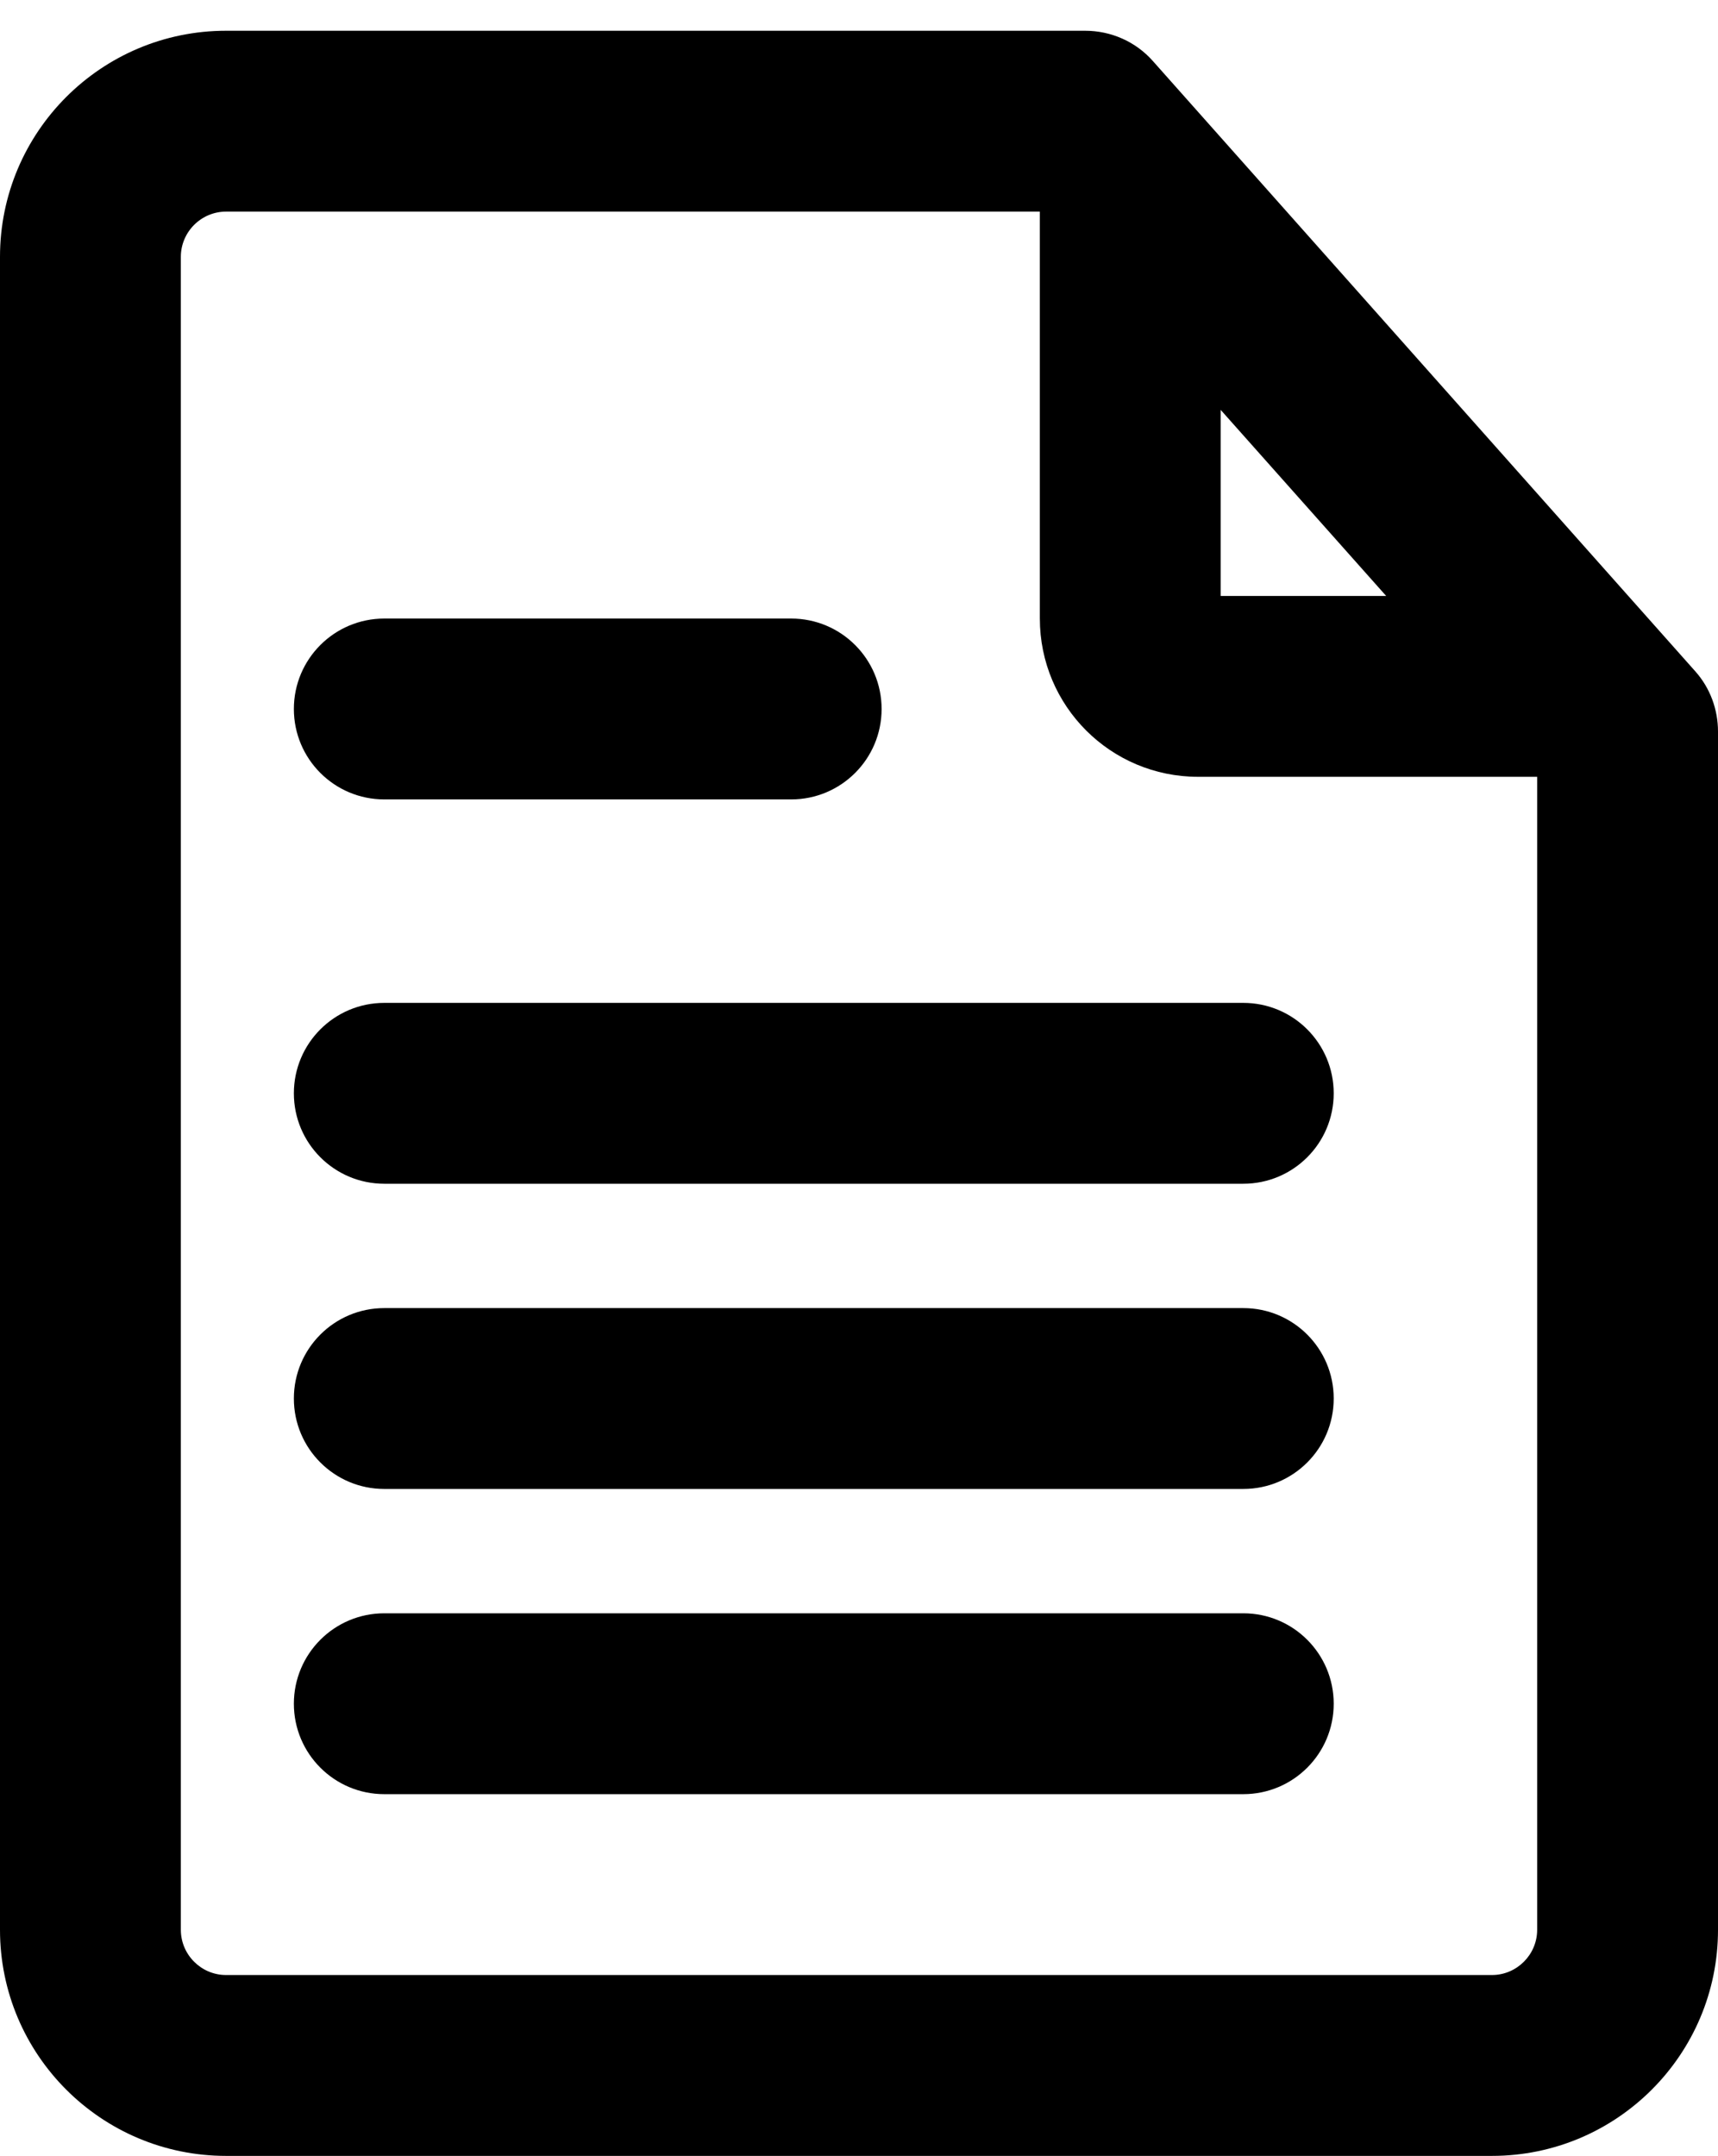 <svg version="1.1" focusable="false" xmlns="http://www.w3.org/2000/svg" xmlns:xlink="http://www.w3.org/1999/xlink"
	 x="0px" y="0px" viewBox="0 0 76 95.36" style="enable-background:new 0 0 76 95.36;" xml:space="preserve">
<path d="M51,2.7c-0.76-0.86-1.85-1.34-3-1.34H10c-5.52,0-10,4.48-10,10v74c0,5.52,4.48,10,10,10h56c5.52,0,10-4.48,10-10v-53
	c0-0.98-0.35-1.93-1-2.66L51,2.7z M54,18.13l7.32,8.23H54V18.13z M66,87.36H10c-1.1,0-2-0.9-2-2v-74c0-1.1,0.9-2,2-2h36v18
	c0,3.87,3.13,7,7,7h15v51C68,86.46,67.1,87.36,66,87.36z"/>
<path d="M55,44.36H17c-2.21,0-4,1.79-4,4s1.79,4,4,4h38c2.21,0,4-1.79,4-4S57.21,44.36,55,44.36z"/>
<path d="M55,57.86H17c-2.21,0-4,1.79-4,4c0,2.21,1.79,4,4,4h38c2.21,0,4-1.79,4-4C59,59.65,57.21,57.86,55,57.86z"/>
<path d="M55,71.36H17c-2.21,0-4,1.79-4,4s1.79,4,4,4h38c2.21,0,4-1.79,4-4S57.21,71.36,55,71.36z"/>
<path d="M17,35.36h18c2.21,0,4-1.79,4-4s-1.79-4-4-4H17c-2.21,0-4,1.79-4,4S14.79,35.36,17,35.36z"/>
</svg>
